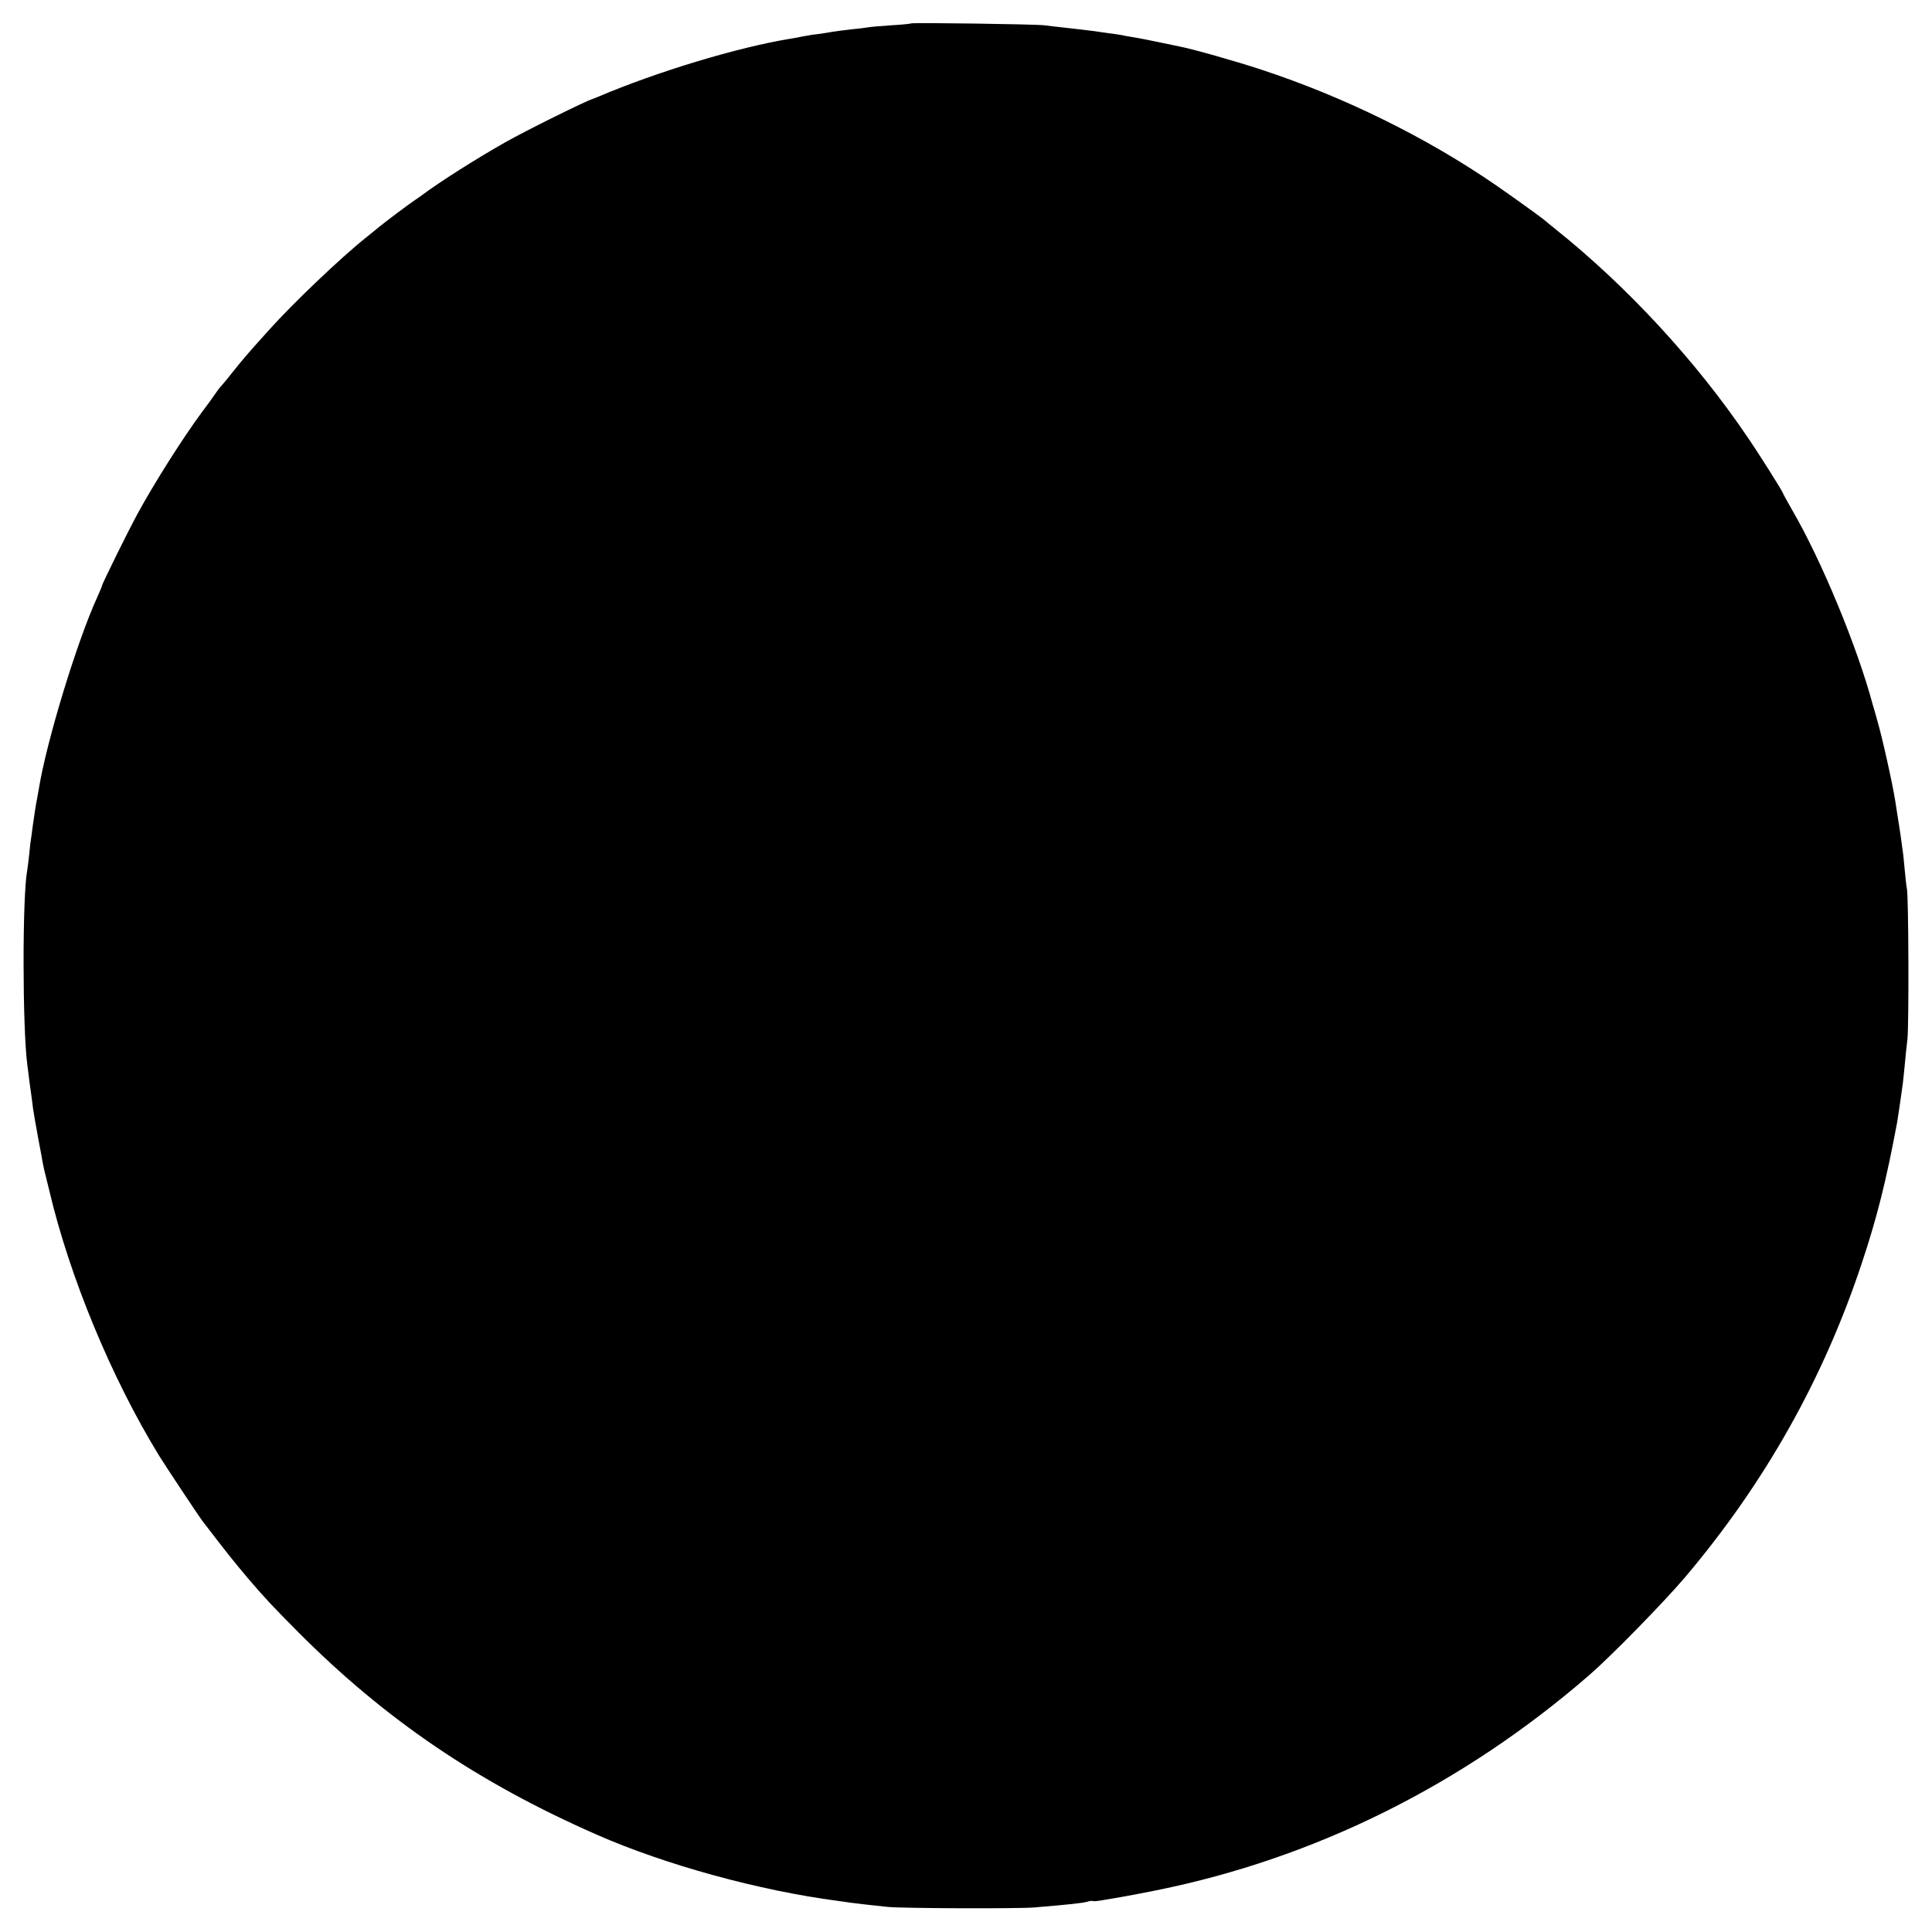 <?xml version="1.0" standalone="no"?>
<!DOCTYPE svg PUBLIC "-//W3C//DTD SVG 20010904//EN"
 "http://www.w3.org/TR/2001/REC-SVG-20010904/DTD/svg10.dtd">
<svg version="1.0" xmlns="http://www.w3.org/2000/svg"
 width="1024pt" height="1024pt" viewBox="0 0 1024 1024"
 preserveAspectRatio="xMidYMid meet">
<g transform="translate(0,1024) scale(0.1,-0.1)"
fill="#000000" stroke="none">
<path d="M4829 10116 c-2 -2 -49 -7 -104 -10 -55 -4 -111 -8 -125 -11 -14 -2
-47 -7 -75 -9 -52 -6 -95 -11 -158 -22 -20 -3 -47 -7 -60 -8 -12 -2 -35 -6
-52 -9 -16 -4 -46 -9 -65 -12 -280 -46 -705 -174 -1020 -308 -14 -6 -27 -11
-30 -12 -31 -8 -354 -168 -458 -227 -153 -86 -351 -212 -438 -277 -12 -9 -32
-23 -44 -31 -37 -25 -153 -112 -186 -139 -17 -14 -51 -42 -75 -61 -131 -104
-388 -349 -515 -491 -119 -132 -132 -148 -190 -220 -32 -41 -62 -76 -65 -79
-4 -3 -17 -21 -30 -40 -13 -19 -43 -61 -67 -92 -105 -142 -256 -381 -344 -543
-53 -98 -188 -372 -188 -381 0 -3 -11 -29 -24 -58 -108 -236 -269 -764 -310
-1016 -3 -19 -8 -45 -10 -56 -6 -28 -13 -77 -22 -139 -3 -27 -8 -58 -9 -67 -2
-9 -7 -48 -10 -85 -4 -37 -9 -77 -11 -88 -26 -139 -25 -836 1 -1030 2 -16 7
-52 10 -80 4 -27 9 -63 11 -80 2 -16 7 -48 9 -70 3 -22 15 -89 26 -150 12 -60
22 -119 24 -130 2 -11 6 -29 8 -40 3 -11 15 -60 27 -110 108 -461 330 -997
583 -1410 30 -49 210 -320 228 -344 131 -171 171 -221 243 -306 88 -103 127
-145 266 -285 463 -465 955 -799 1585 -1075 362 -159 857 -295 1275 -350 25
-3 56 -8 70 -10 27 -4 130 -15 195 -22 83 -8 684 -10 775 -3 191 16 254 23
281 30 15 5 29 6 32 4 2 -2 26 0 53 5 27 5 69 12 94 16 25 4 110 20 189 36
842 170 1626 560 2296 1142 116 101 393 384 506 517 423 500 734 1052 938
1668 80 241 128 432 186 742 3 16 24 157 30 205 2 17 7 59 10 95 3 36 10 101
15 145 8 83 6 751 -3 795 -3 14 -8 61 -12 104 -4 43 -8 86 -10 95 -1 9 -6 39
-9 66 -4 28 -11 75 -16 105 -5 30 -11 71 -14 90 -15 97 -71 347 -97 435 -11
39 -21 75 -23 80 -81 303 -269 759 -425 1028 -28 49 -51 91 -51 93 0 7 -127
209 -189 299 -273 403 -637 797 -1016 1100 -27 22 -52 42 -55 45 -8 9 -179
132 -265 191 -367 252 -802 466 -1240 610 -133 44 -366 110 -435 123 -14 3
-68 14 -120 25 -52 11 -111 22 -130 25 -19 3 -44 7 -55 10 -11 2 -42 7 -70 10
-27 4 -61 9 -75 11 -31 4 -98 12 -170 20 -30 3 -73 8 -95 11 -46 6 -701 15
-706 10z"/>
</g>
</svg>
